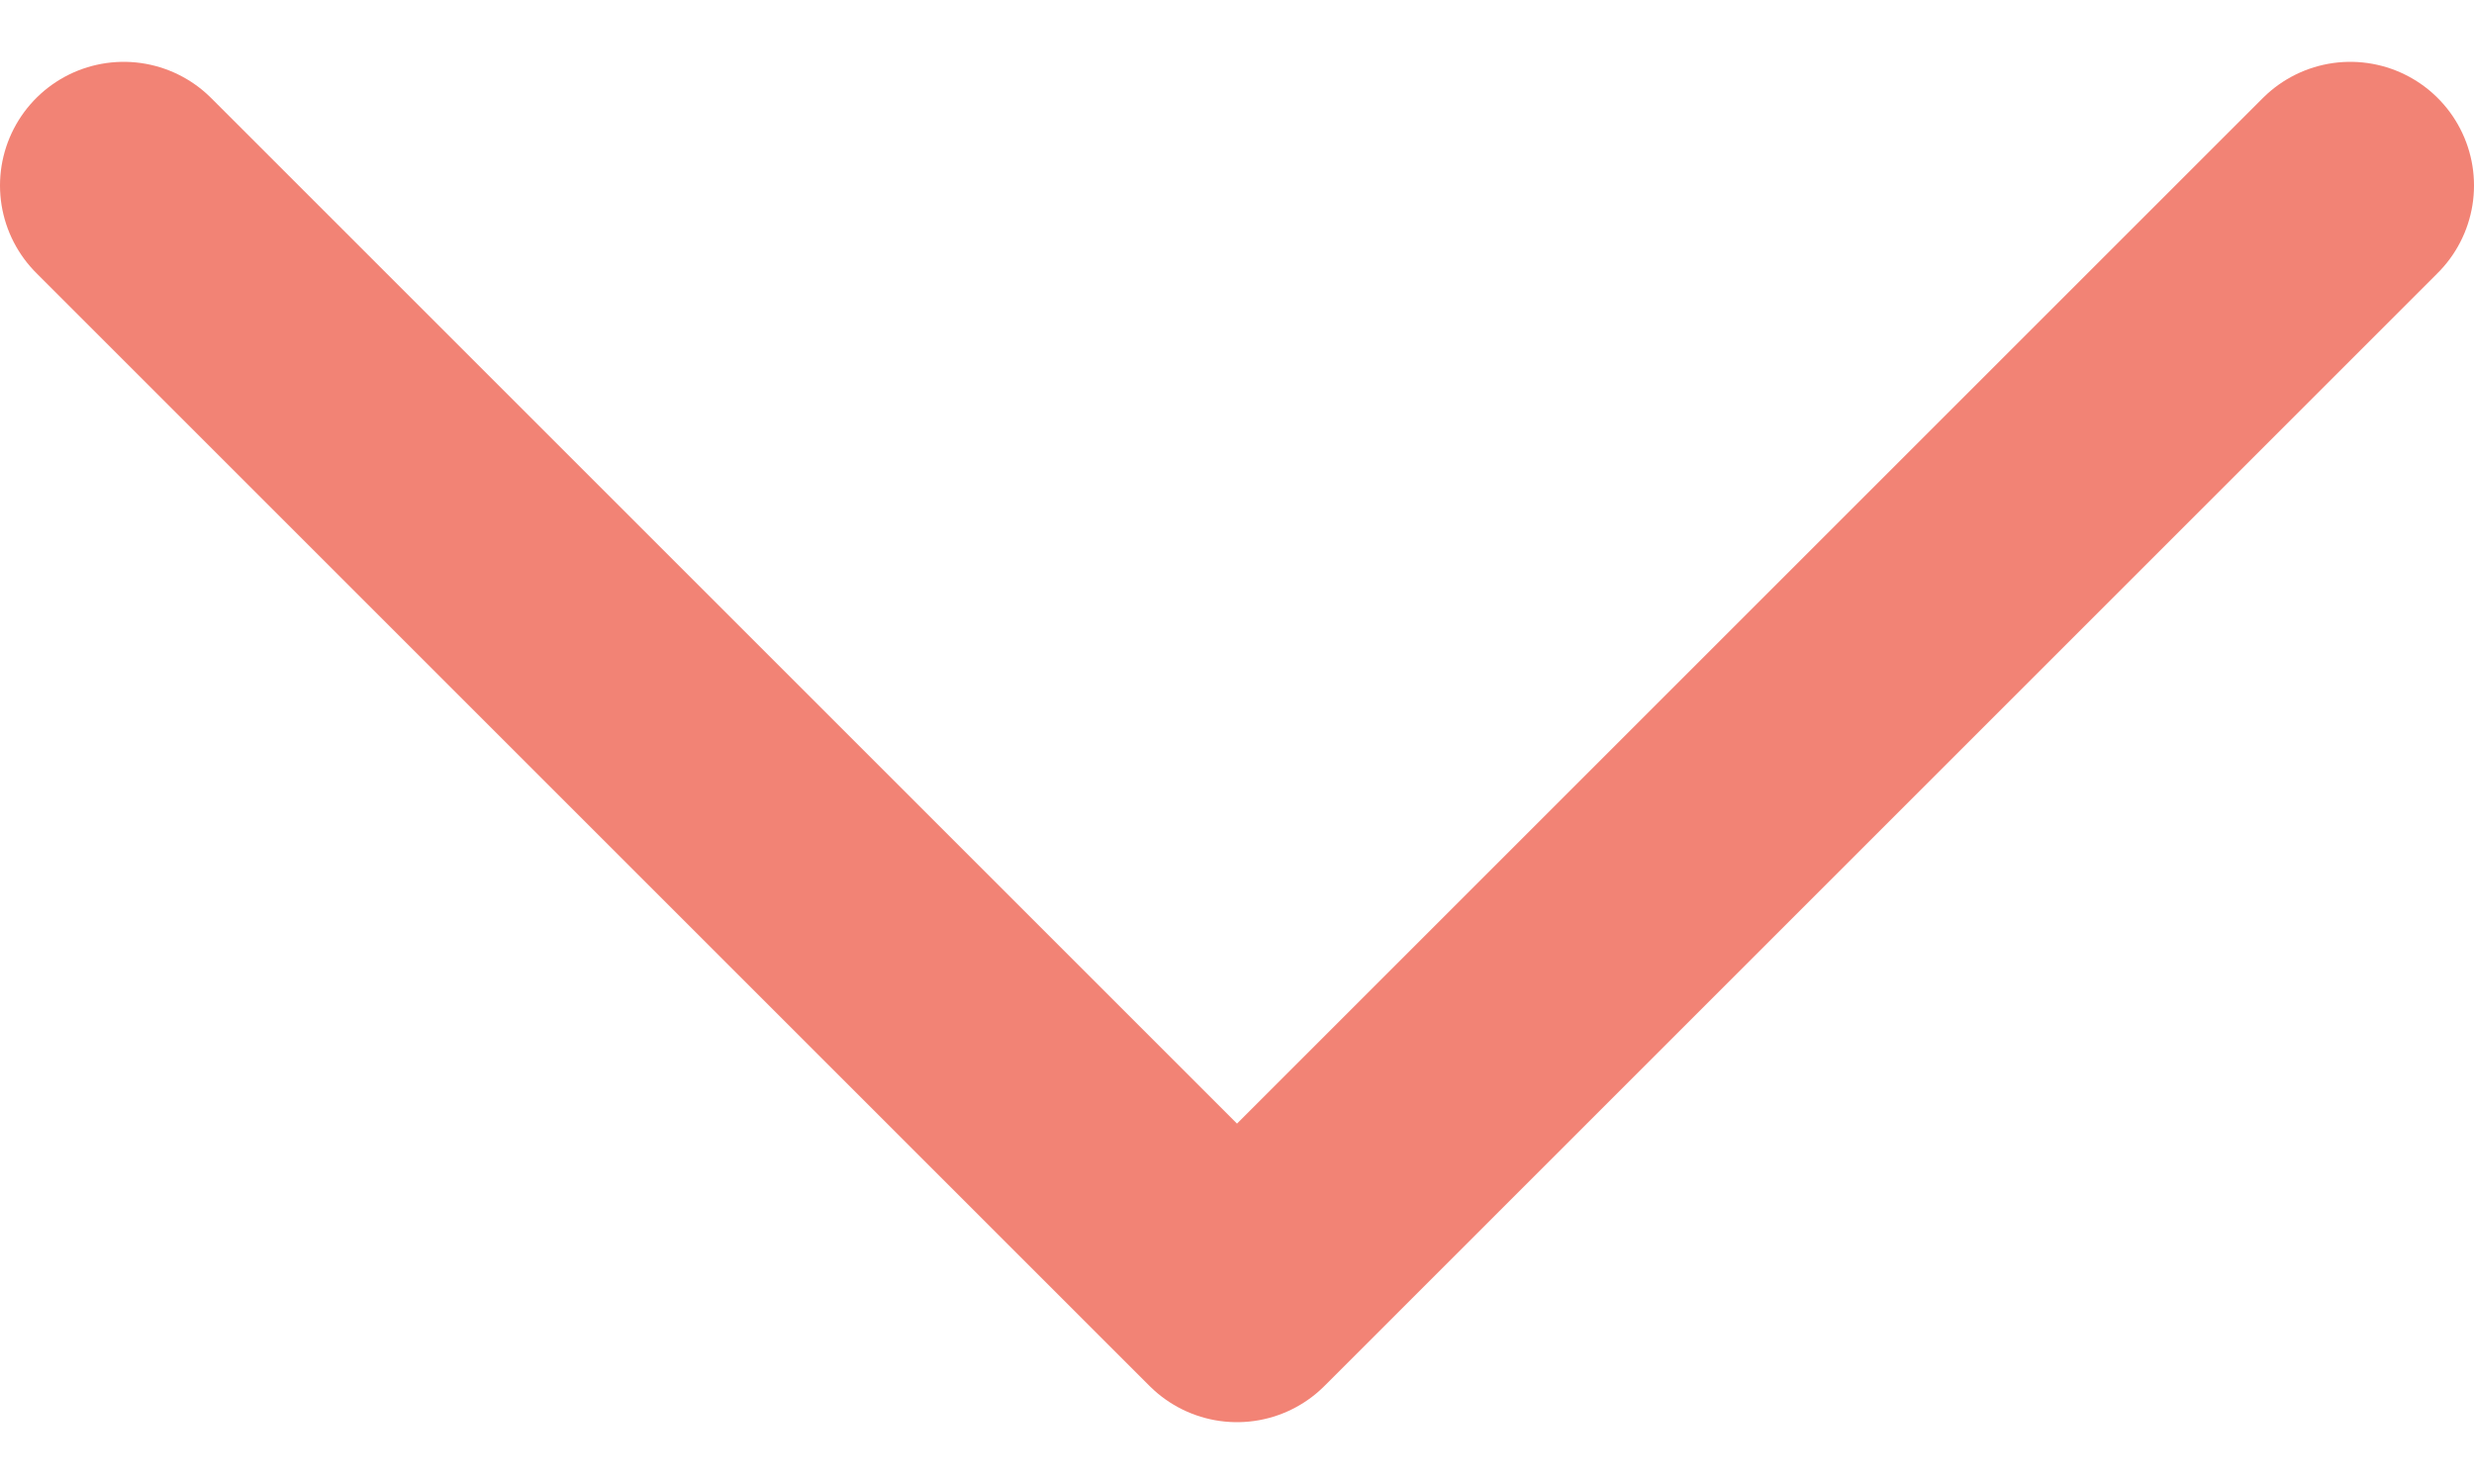 <svg width="10" height="6" viewBox="0 0 10 6" fill="none" xmlns="http://www.w3.org/2000/svg">
<path d="M0.5 0.75L5 5.25L9.5 0.75" stroke="#F28375" stroke-linecap="round" stroke-linejoin="round"/>
</svg>

